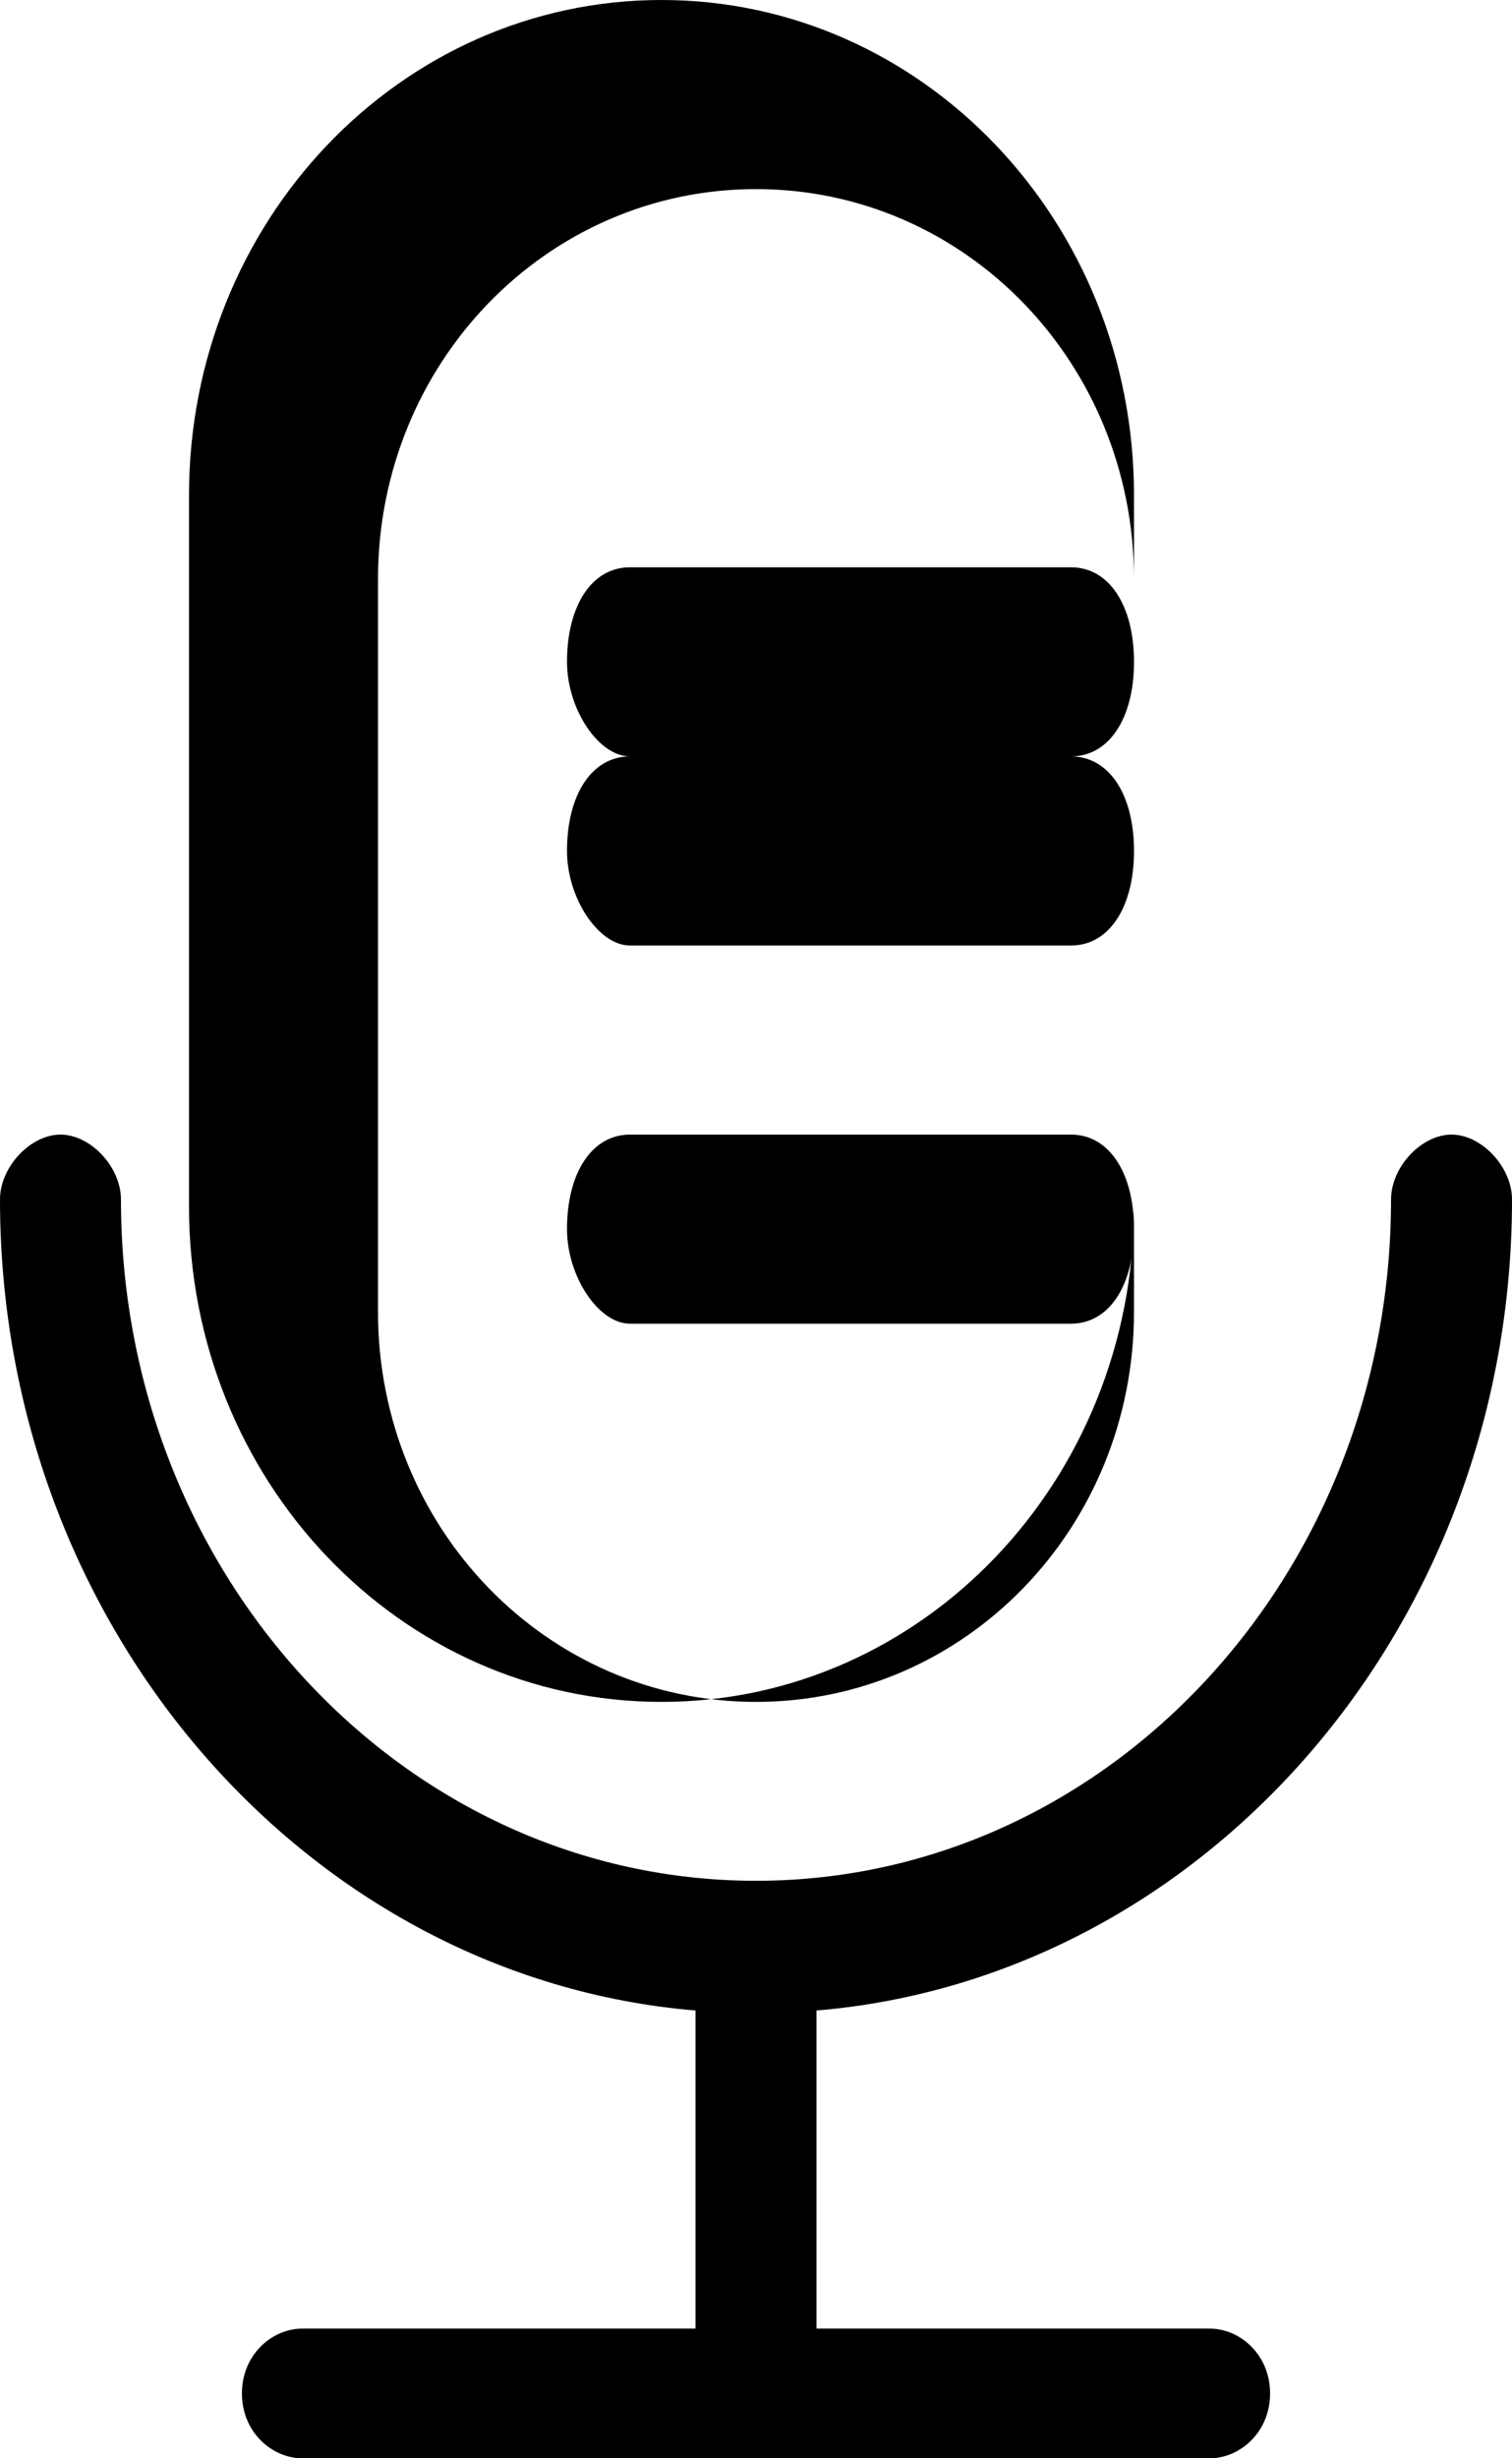 <?xml version="1.0" encoding="UTF-8"?>
<svg width="8px" height="13px" viewBox="0 0 8 13" version="1.1" xmlns="http://www.w3.org/2000/svg" xmlns:xlink="http://www.w3.org/1999/xlink">
    <!-- Generator: Sketch 45.2 (43514) - http://www.bohemiancoding.com/sketch -->
    <title>noun_577313_51A7F9</title>
    <desc>Created with Sketch.</desc>
    <defs></defs>
    <g id="Designs" stroke="none" stroke-width="1" fill="none" fill-rule="evenodd">
        <g id="EI---Homepage---Design" transform="translate(-151, -3257)" fill-rule="nonzero" fill="#000000">
            <g id="Grid" transform="translate(0, 2368)">
                <g id="row" transform="translate(137, 645)">
                    <g id="item">
                        <g id="podcast-tag" transform="translate(4, 240)">
                            <g id="noun_577313_51A7F9" transform="translate(10, 4)">
                                <path d="M3.5,9 C4.882,9 6,7.829 6,6.38 L6,2.62 C6,1.171 4.882,0 3.5,0 C2.118,0 1,1.171 1,2.62 L1,6.38 C1,7.829 2.118,9 3.5,9 Z M2,3.063 C2,1.921 2.892,1 4,1 C5.108,1 6,1.921 6,3.063 L6,6.937 C6,8.079 5.108,9 4,9 C2.892,9 2,8.079 2,6.937 L2,3.063 Z" id="Shape"></path>
                                <path d="M8,6.343 C8,6.172 7.84,6 7.68,6 C7.52,6 7.36,6.172 7.36,6.343 C7.36,8.333 5.856,9.946 4,9.946 C2.144,9.946 0.64,8.333 0.64,6.343 C0.64,6.172 0.48,6 0.32,6 C0.16,6 0,6.172 0,6.343 C0,8.608 1.632,10.461 3.68,10.632 L3.68,12.314 L1.6,12.314 C1.44,12.314 1.28,12.451 1.28,12.657 C1.28,12.863 1.44,13 1.6,13 L6.4,13 C6.56,13 6.72,12.863 6.72,12.657 C6.72,12.451 6.56,12.314 6.4,12.314 L4.32,12.314 L4.32,10.632 C6.368,10.461 8,8.608 8,6.343 Z" id="Shape"></path>
                                <path d="M3.333,5 L5.667,5 C5.867,5 6,4.8 6,4.5 C6,4.2 5.867,4 5.667,4 L3.333,4 C3.133,4 3,4.2 3,4.5 C3,4.75 3.167,5 3.333,5 Z" id="Shape"></path>
                                <path d="M3.333,7 L5.667,7 C5.867,7 6,6.8 6,6.5 C6,6.2 5.867,6 5.667,6 L3.333,6 C3.133,6 3,6.2 3,6.5 C3,6.75 3.167,7 3.333,7 Z" id="Shape"></path>
                                <path d="M3.333,4 L5.667,4 C5.867,4 6,3.8 6,3.5 C6,3.2 5.867,3 5.667,3 L3.333,3 C3.133,3 3,3.2 3,3.5 C3,3.75 3.167,4 3.333,4 Z" id="Shape"></path>
                            </g>
                        </g>
                    </g>
                </g>
            </g>
        </g>
    </g>
</svg>